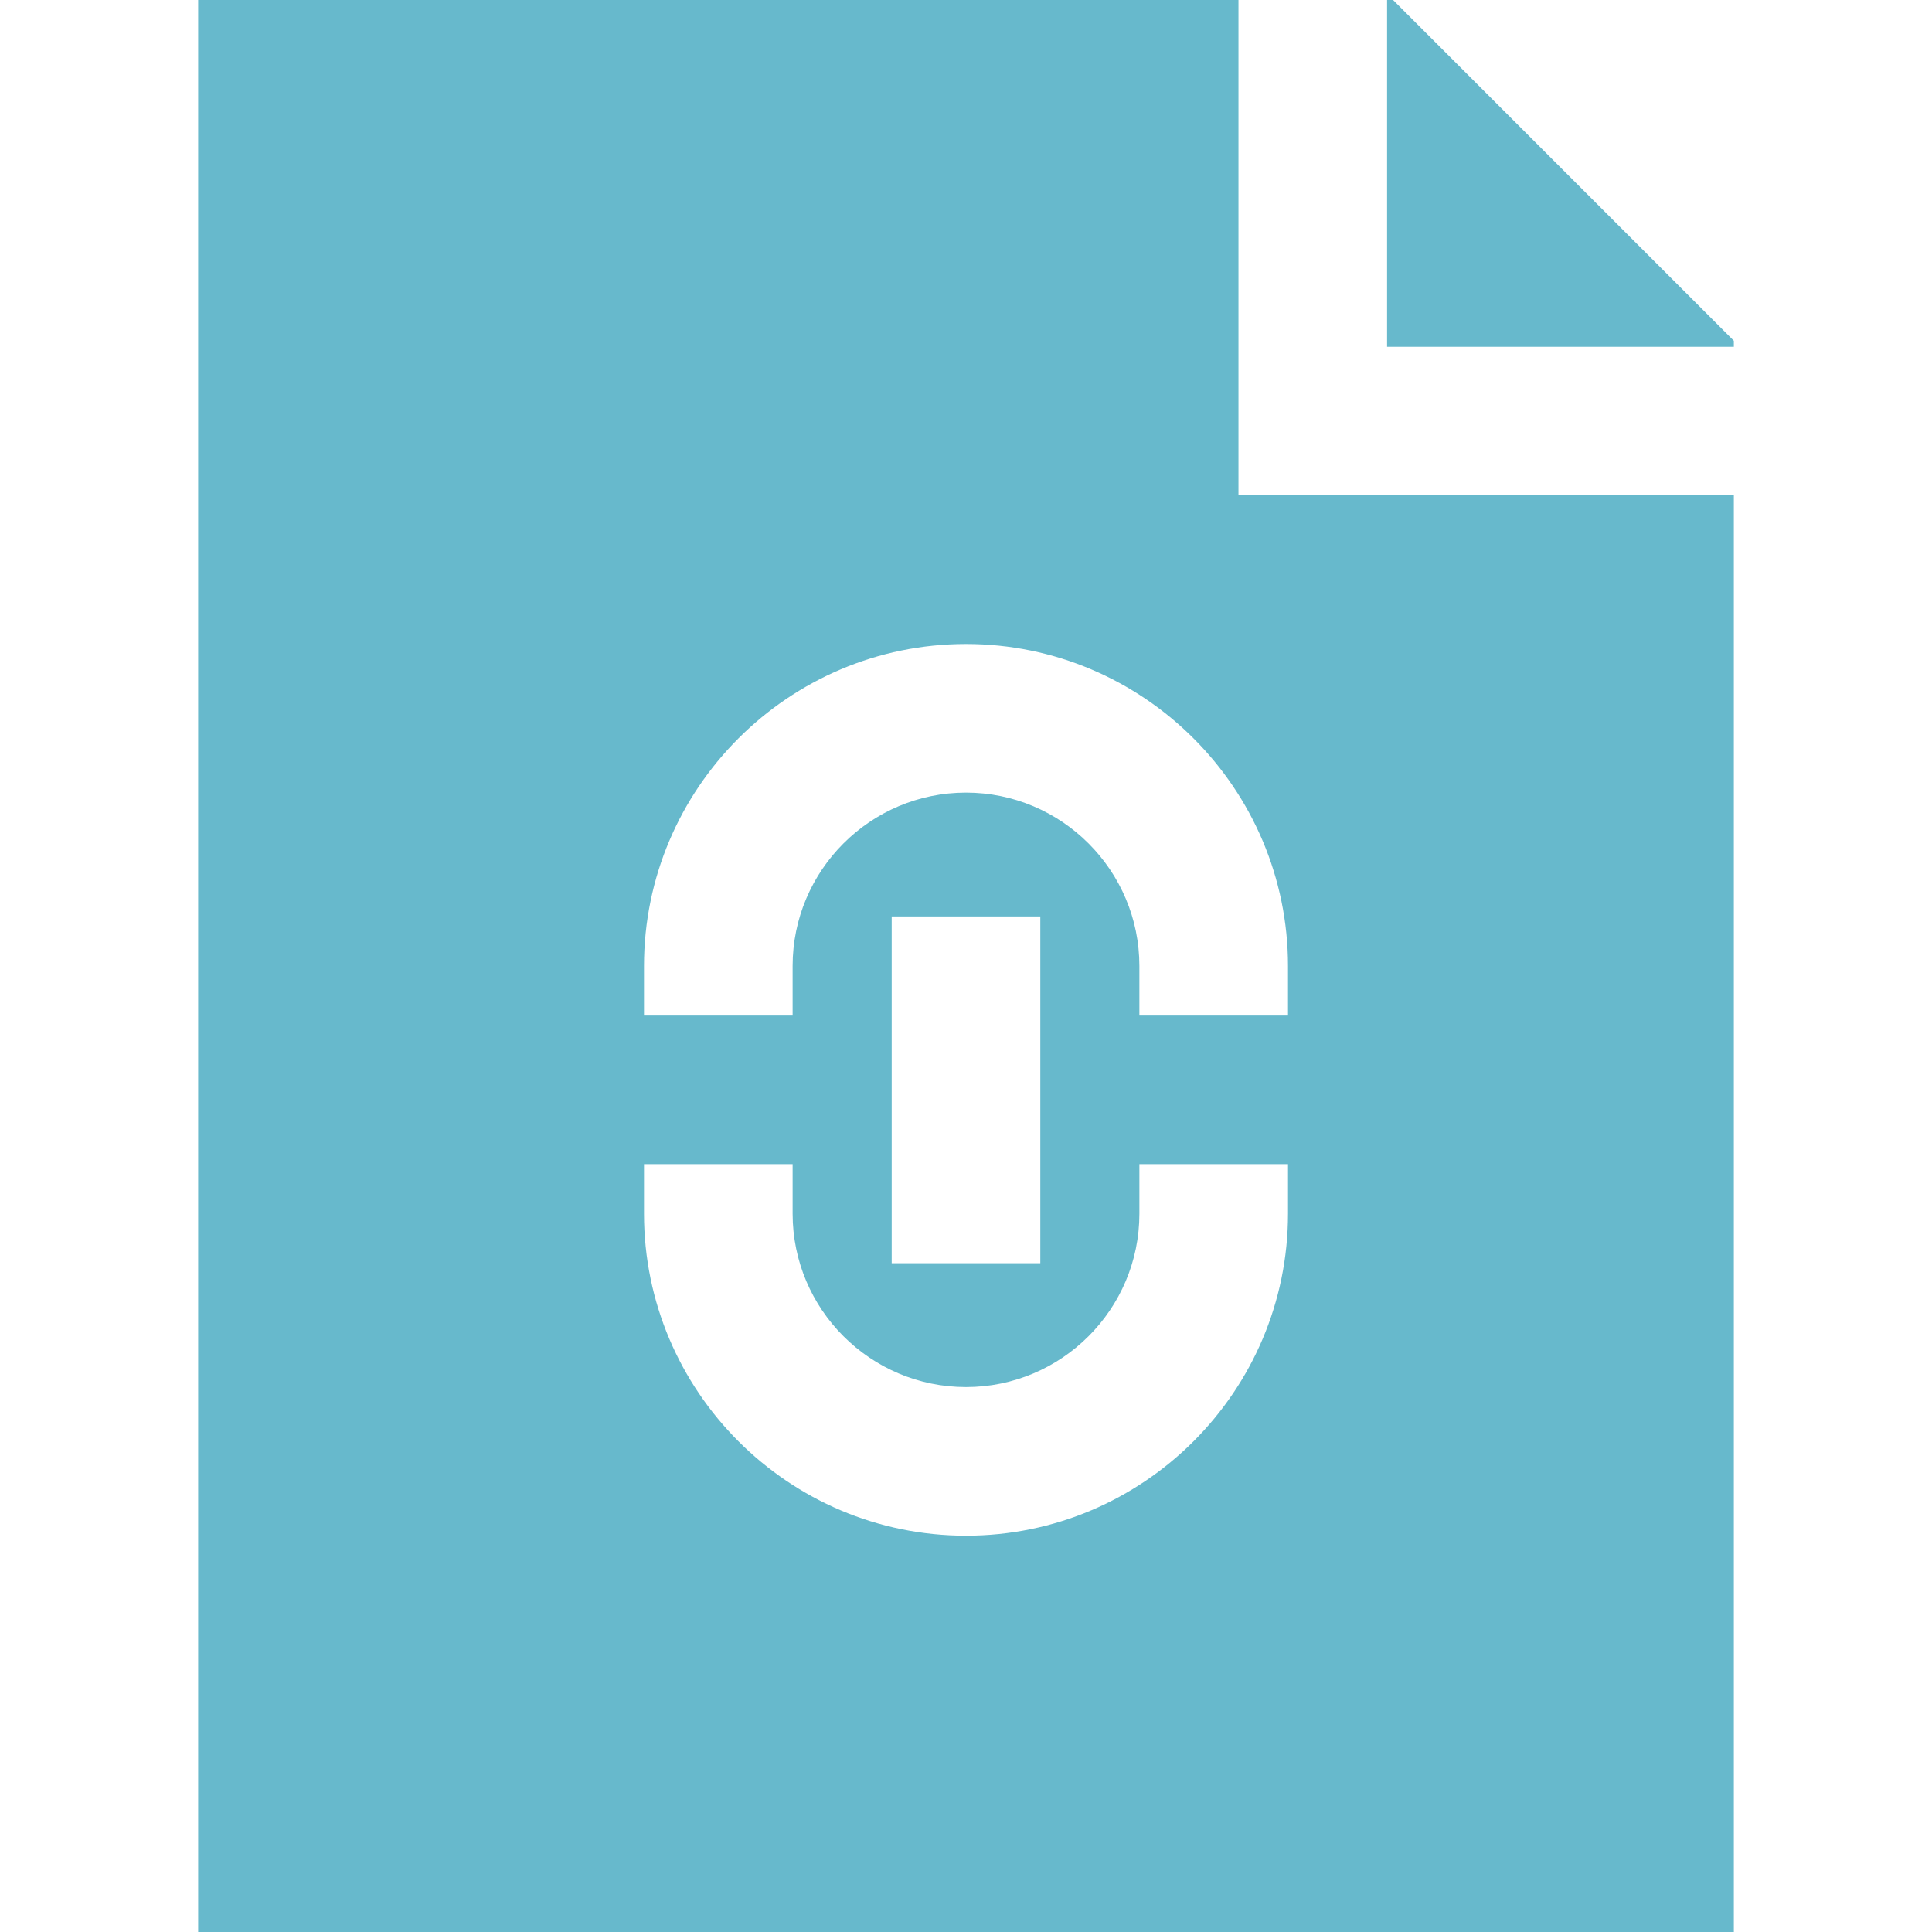 <?xml version="1.0" encoding="iso-8859-1"?>
<!-- Generator: Adobe Illustrator 19.0.0, SVG Export Plug-In . SVG Version: 6.00 Build 0)  -->
<svg xmlns="http://www.w3.org/2000/svg" xmlns:xlink="http://www.w3.org/1999/xlink" version="1.1" id="Layer_1" x="0px" y="0px" viewBox="0 0 512 512" style="enable-background:new 0 0 512 512;" xml:space="preserve" width="512px" height="512px">
<g>
	<g>
		<polygon points="369.182,0 367.59,0 367.59,91.897 459.487,91.897 459.487,90.305   " fill="#67b9cc"/>
	</g>
</g>
<g>
	<g>
		<path d="M328.205,131.282V0H52.513v512h406.974V131.282H328.205z M341.333,321.641c0,47.053-38.281,85.333-85.333,85.333    s-85.333-38.281-85.333-85.333v-13.128h39.385v13.128c0,25.336,20.613,45.949,45.949,45.949s45.949-20.613,45.949-45.949v-13.128    h39.385V321.641z M236.308,334.769v-91.897h39.385v91.897H236.308z M341.333,269.128h-39.385V256    c0-25.336-20.613-45.949-45.949-45.949S210.051,230.664,210.051,256v13.128h-39.385V256c0-47.053,38.281-85.333,85.333-85.333    s85.333,38.281,85.333,85.333V269.128z" fill="#67b9cc"/>
	</g>
</g>
<g>
</g>
<g>
</g>
<g>
</g>
<g>
</g>
<g>
</g>
<g>
</g>
<g>
</g>
<g>
</g>
<g>
</g>
<g>
</g>
<g>
</g>
<g>
</g>
<g>
</g>
<g>
</g>
<g>
</g>
</svg>
